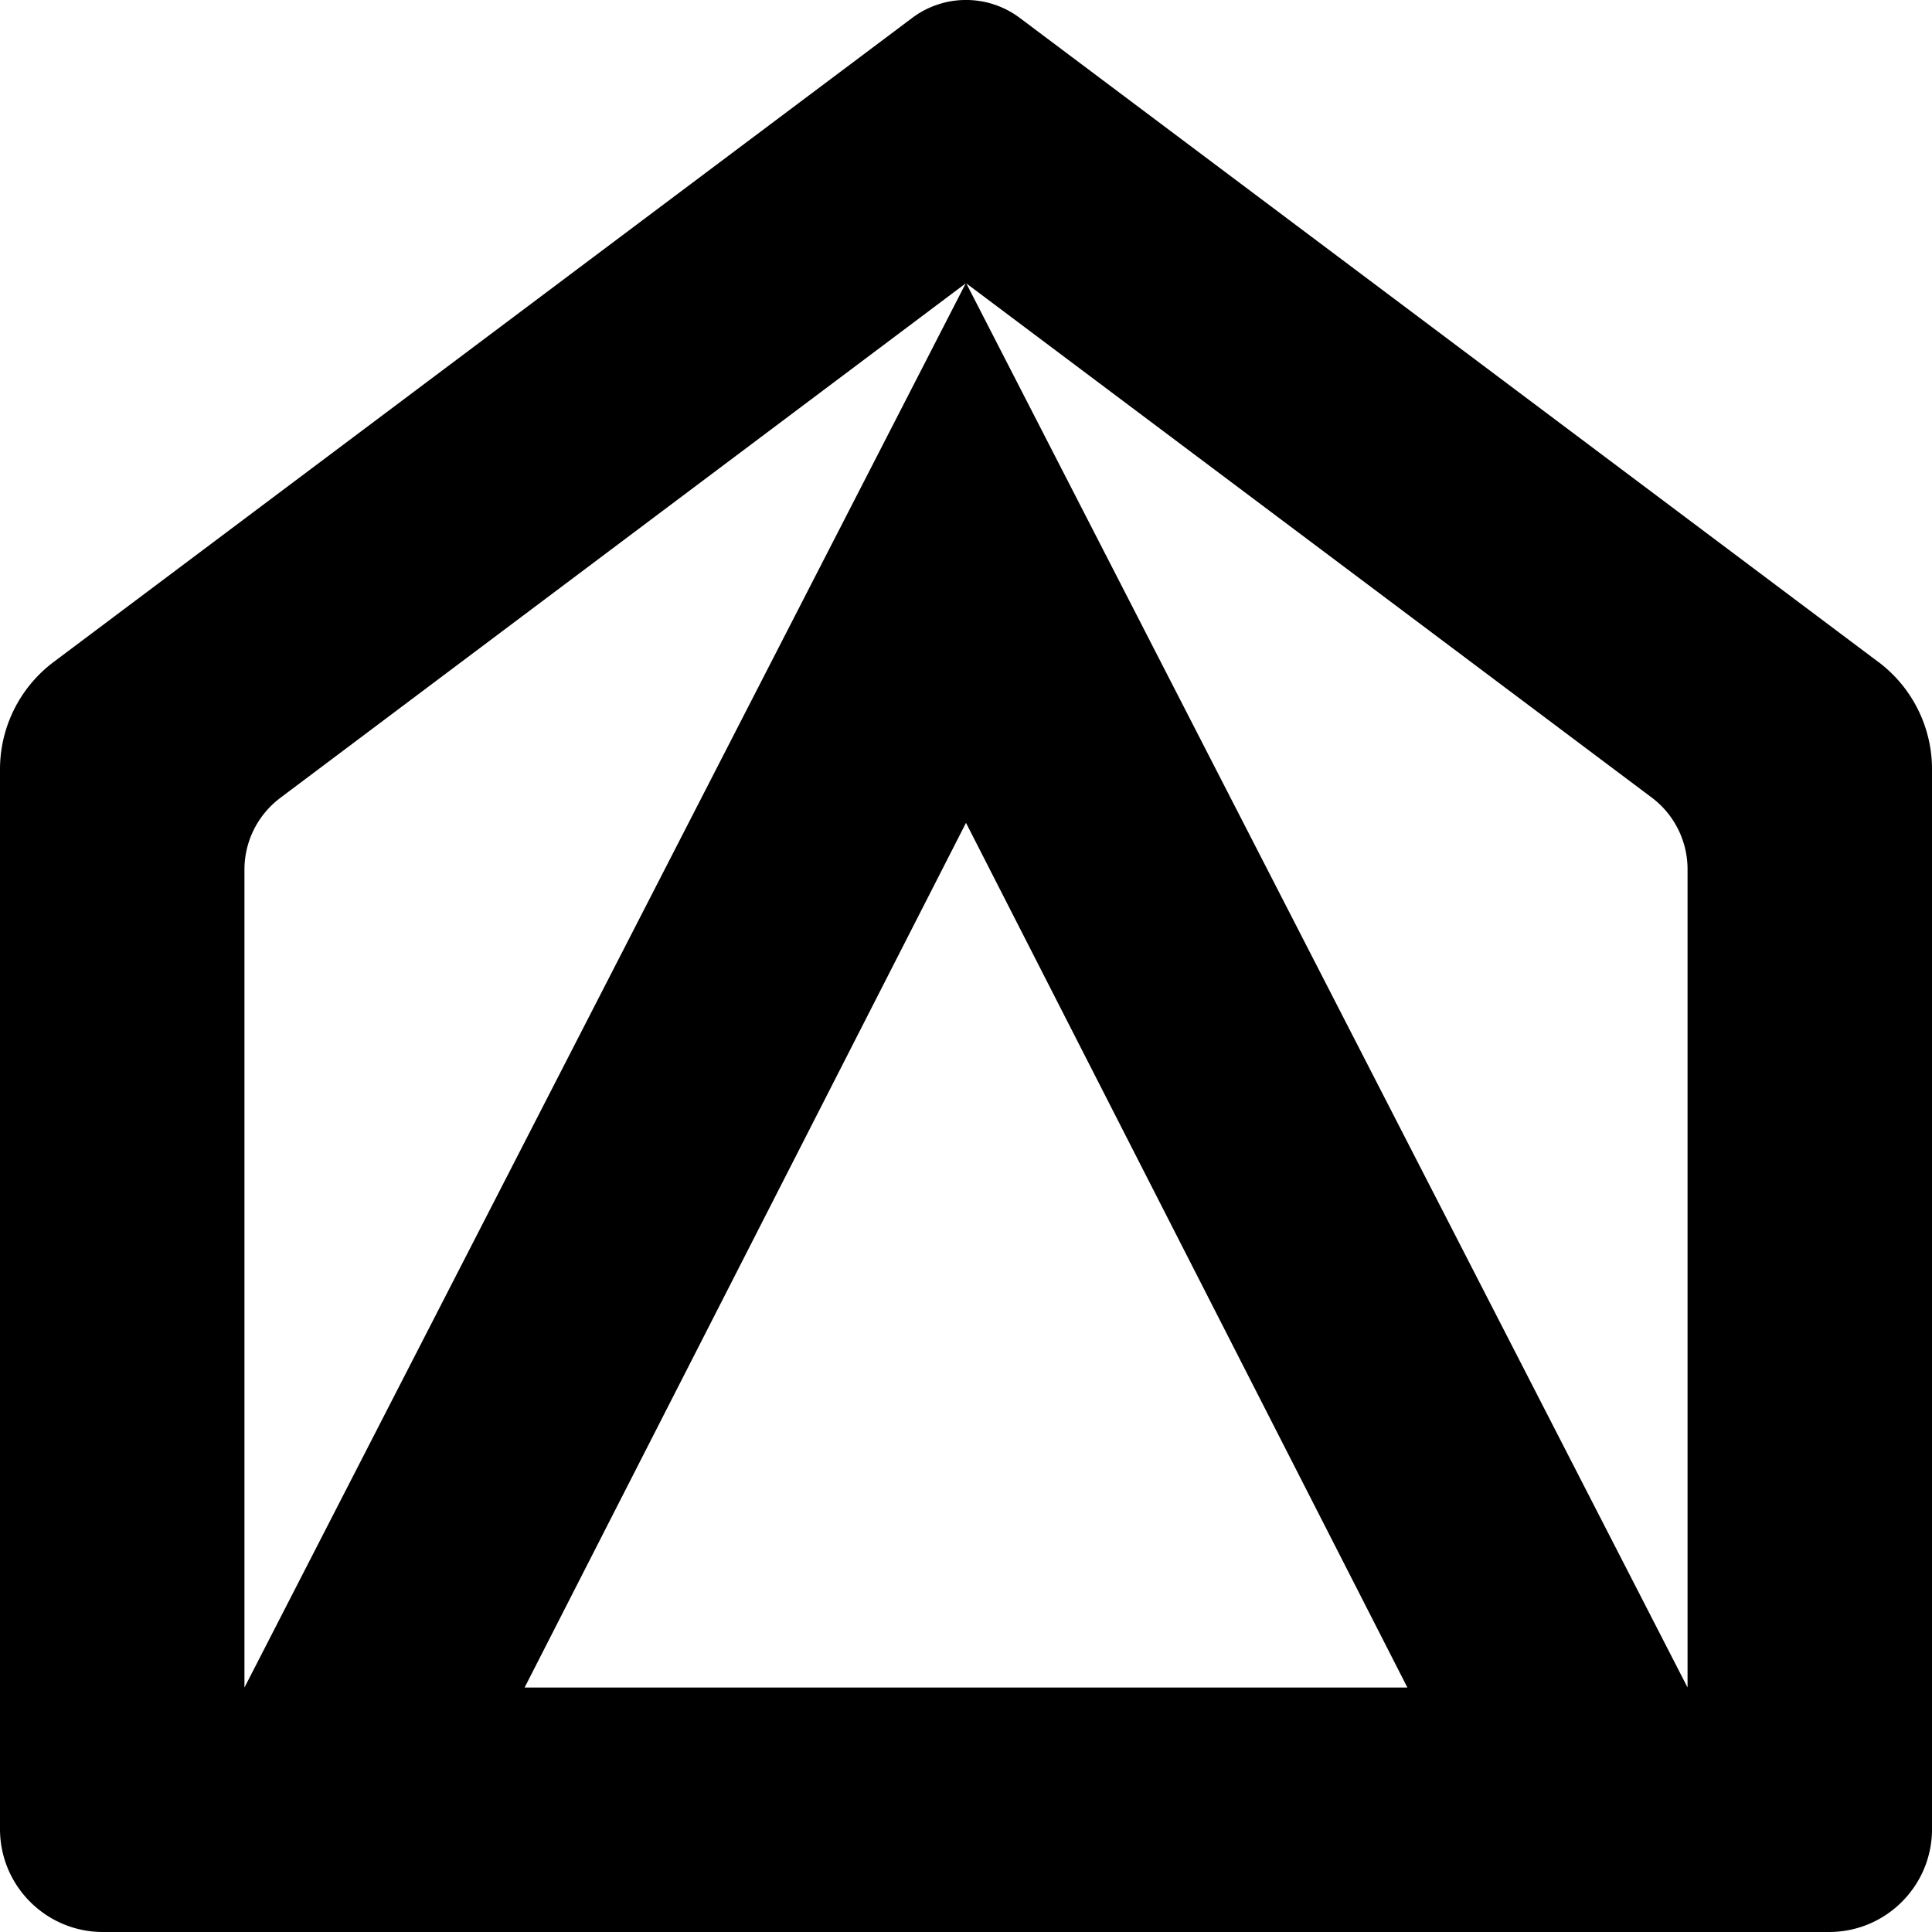 <svg data-name="Layer 1" xmlns="http://www.w3.org/2000/svg" viewBox="0 0 620.74 620.74"><path d="M603.49 212.68 327.66 5.76c-10.25-7.69-24.34-7.69-34.58 0L17.25 212.68A43.122 43.122 0 0 0 0 247.18v340.48c0 18.27 14.81 33.08 33.08 33.08h554.59c18.27 0 33.08-14.81 33.08-33.08V247.18a43.14 43.14 0 0 0-17.25-34.51ZM90.06 256.35 310.28 91.04 78.54 542.2V279.4a28.8 28.8 0 0 1 11.52-23.04Zm78.49 285.85 141.82-277.83L452.19 542.2H168.55Zm373.66 0L310.46 91.04l220.22 165.2a28.819 28.819 0 0 1 11.52 23.05v262.92Z"></path></svg>